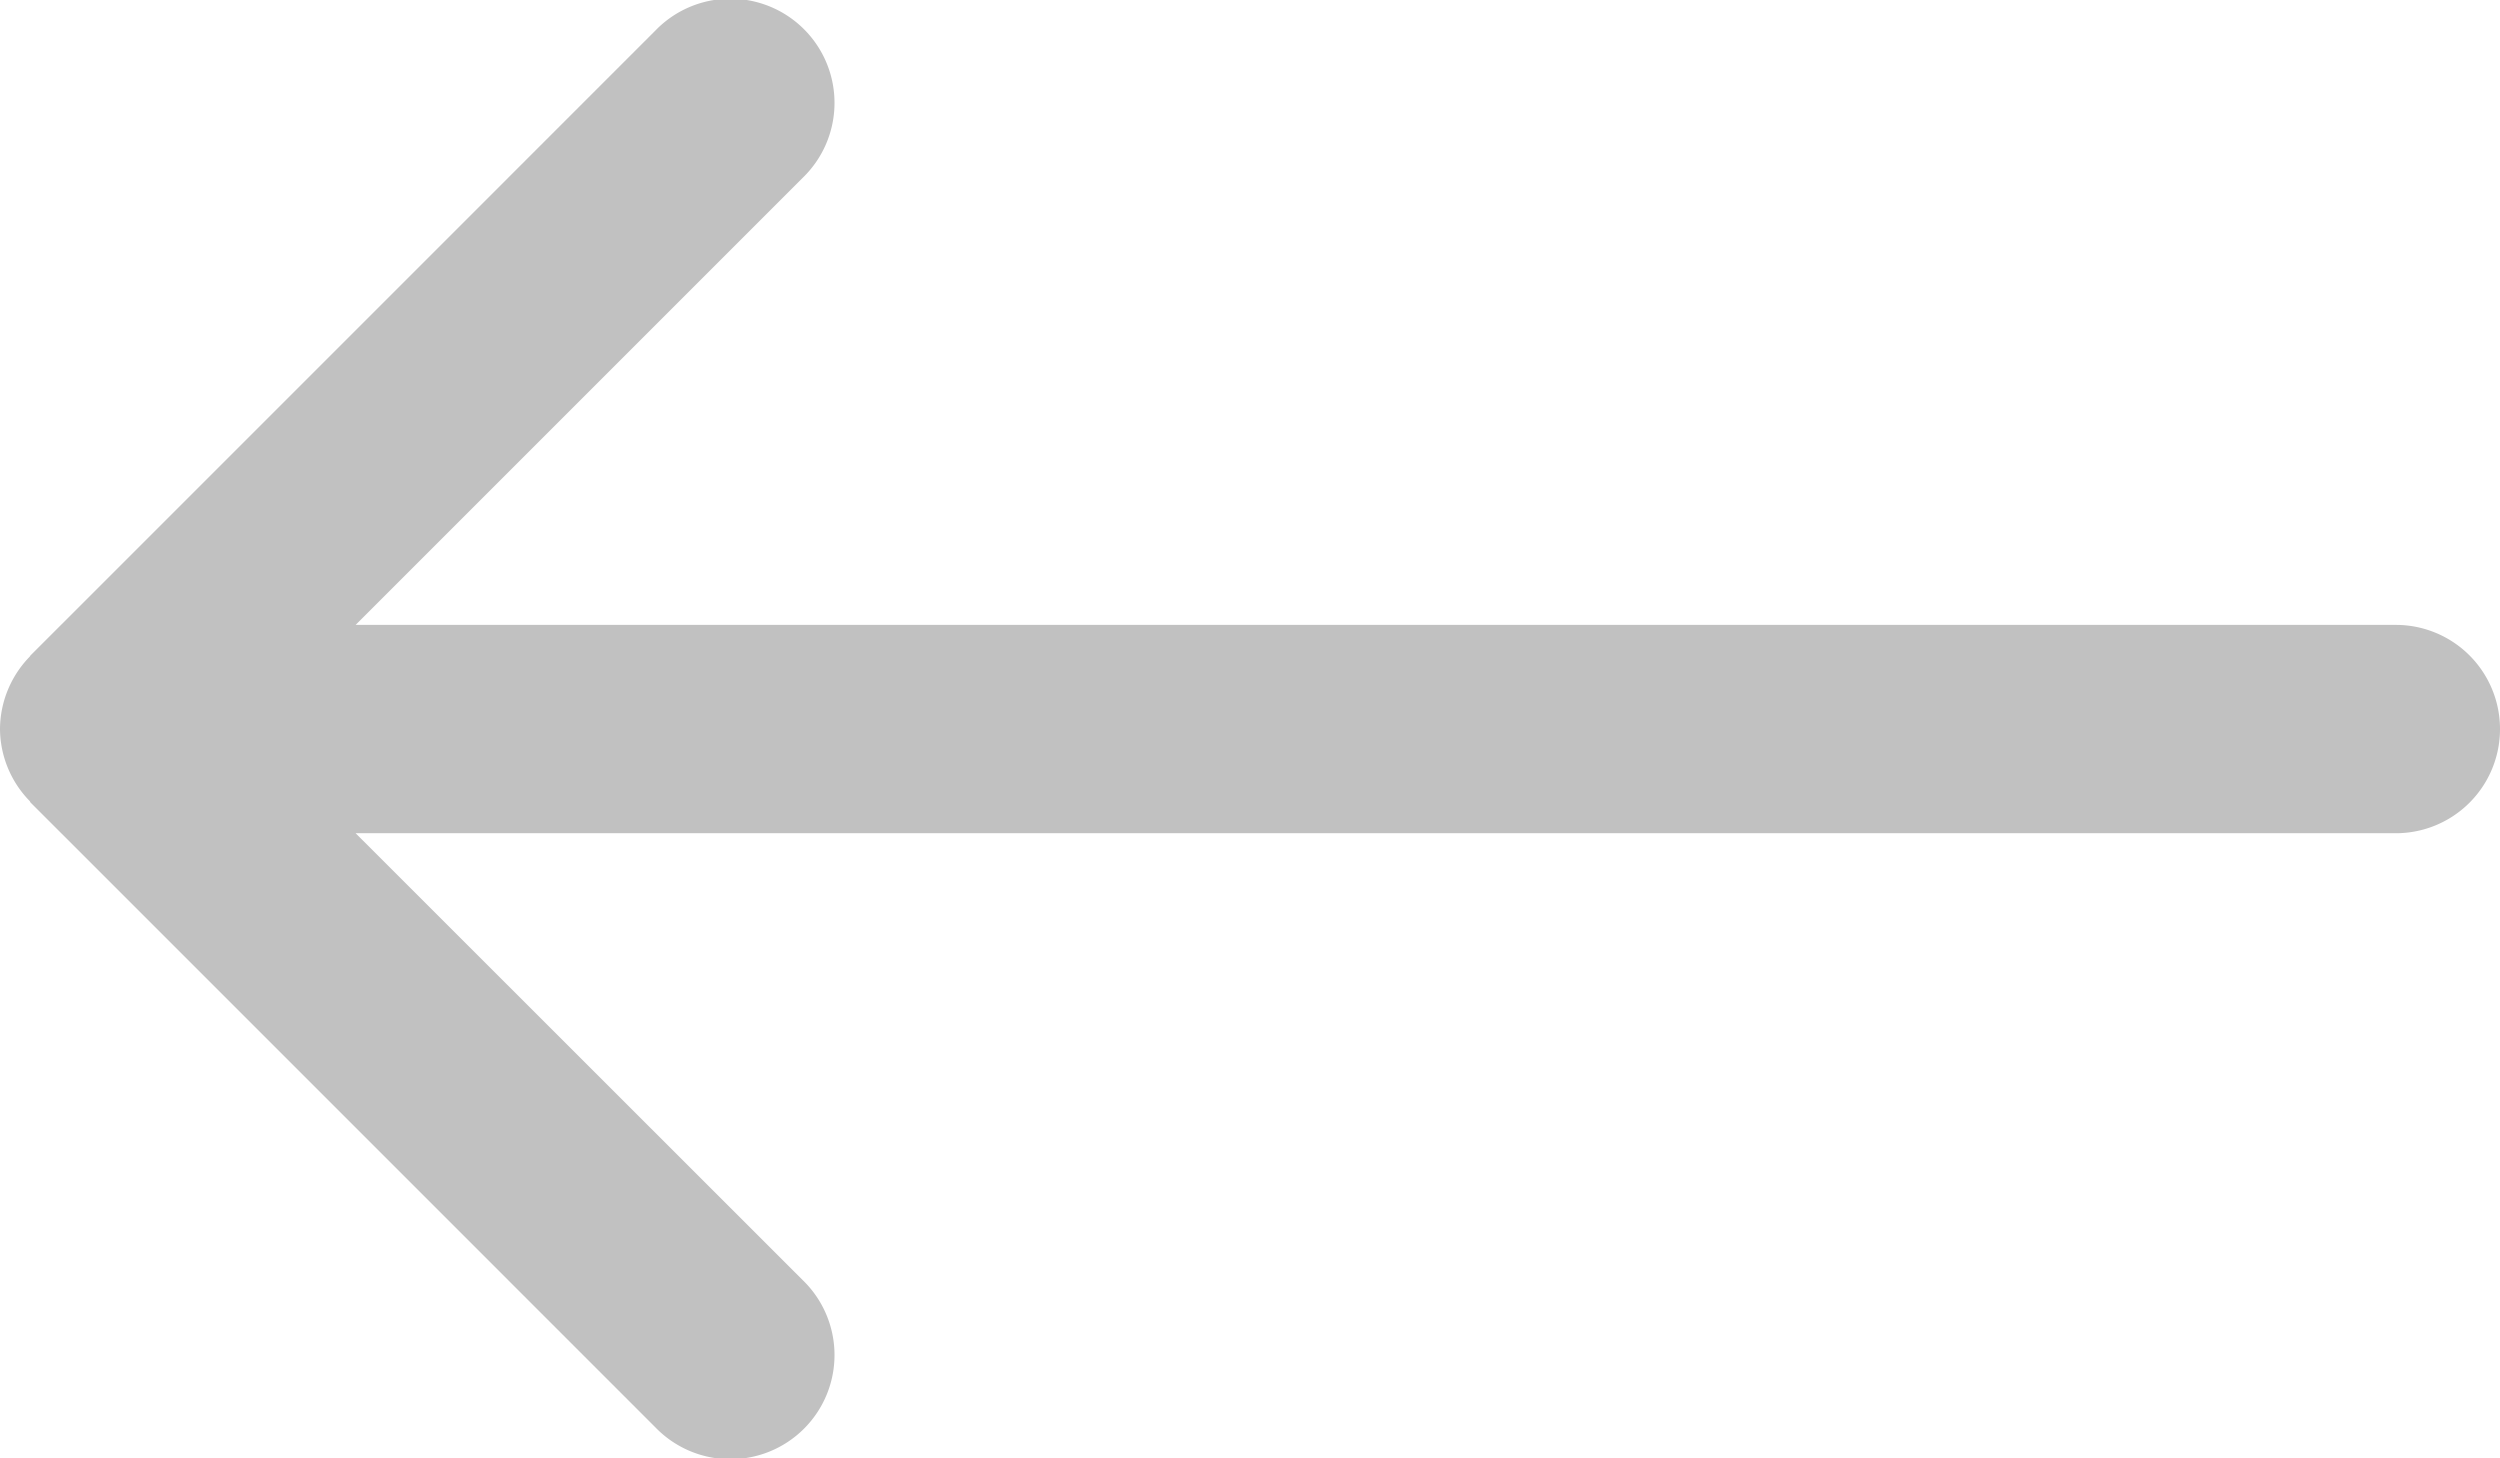 <svg xmlns="http://www.w3.org/2000/svg" width="24" height="14" viewBox="0 0 24 14">
  <path id="Path_309" data-name="Path 309" d="M4,15a1,1,0,0,0,.286.692l.006.012,6,6a1,1,0,1,0,1.414-1.414L7.414,16H27a1,1,0,0,0,0-2H7.414l4.292-4.292a1,1,0,1,0-1.414-1.414l-6,6-.006.01A1.005,1.005,0,0,0,4,15Z" transform="translate(-4 -8.001)" fill="#c1c1c1"/>
</svg>
